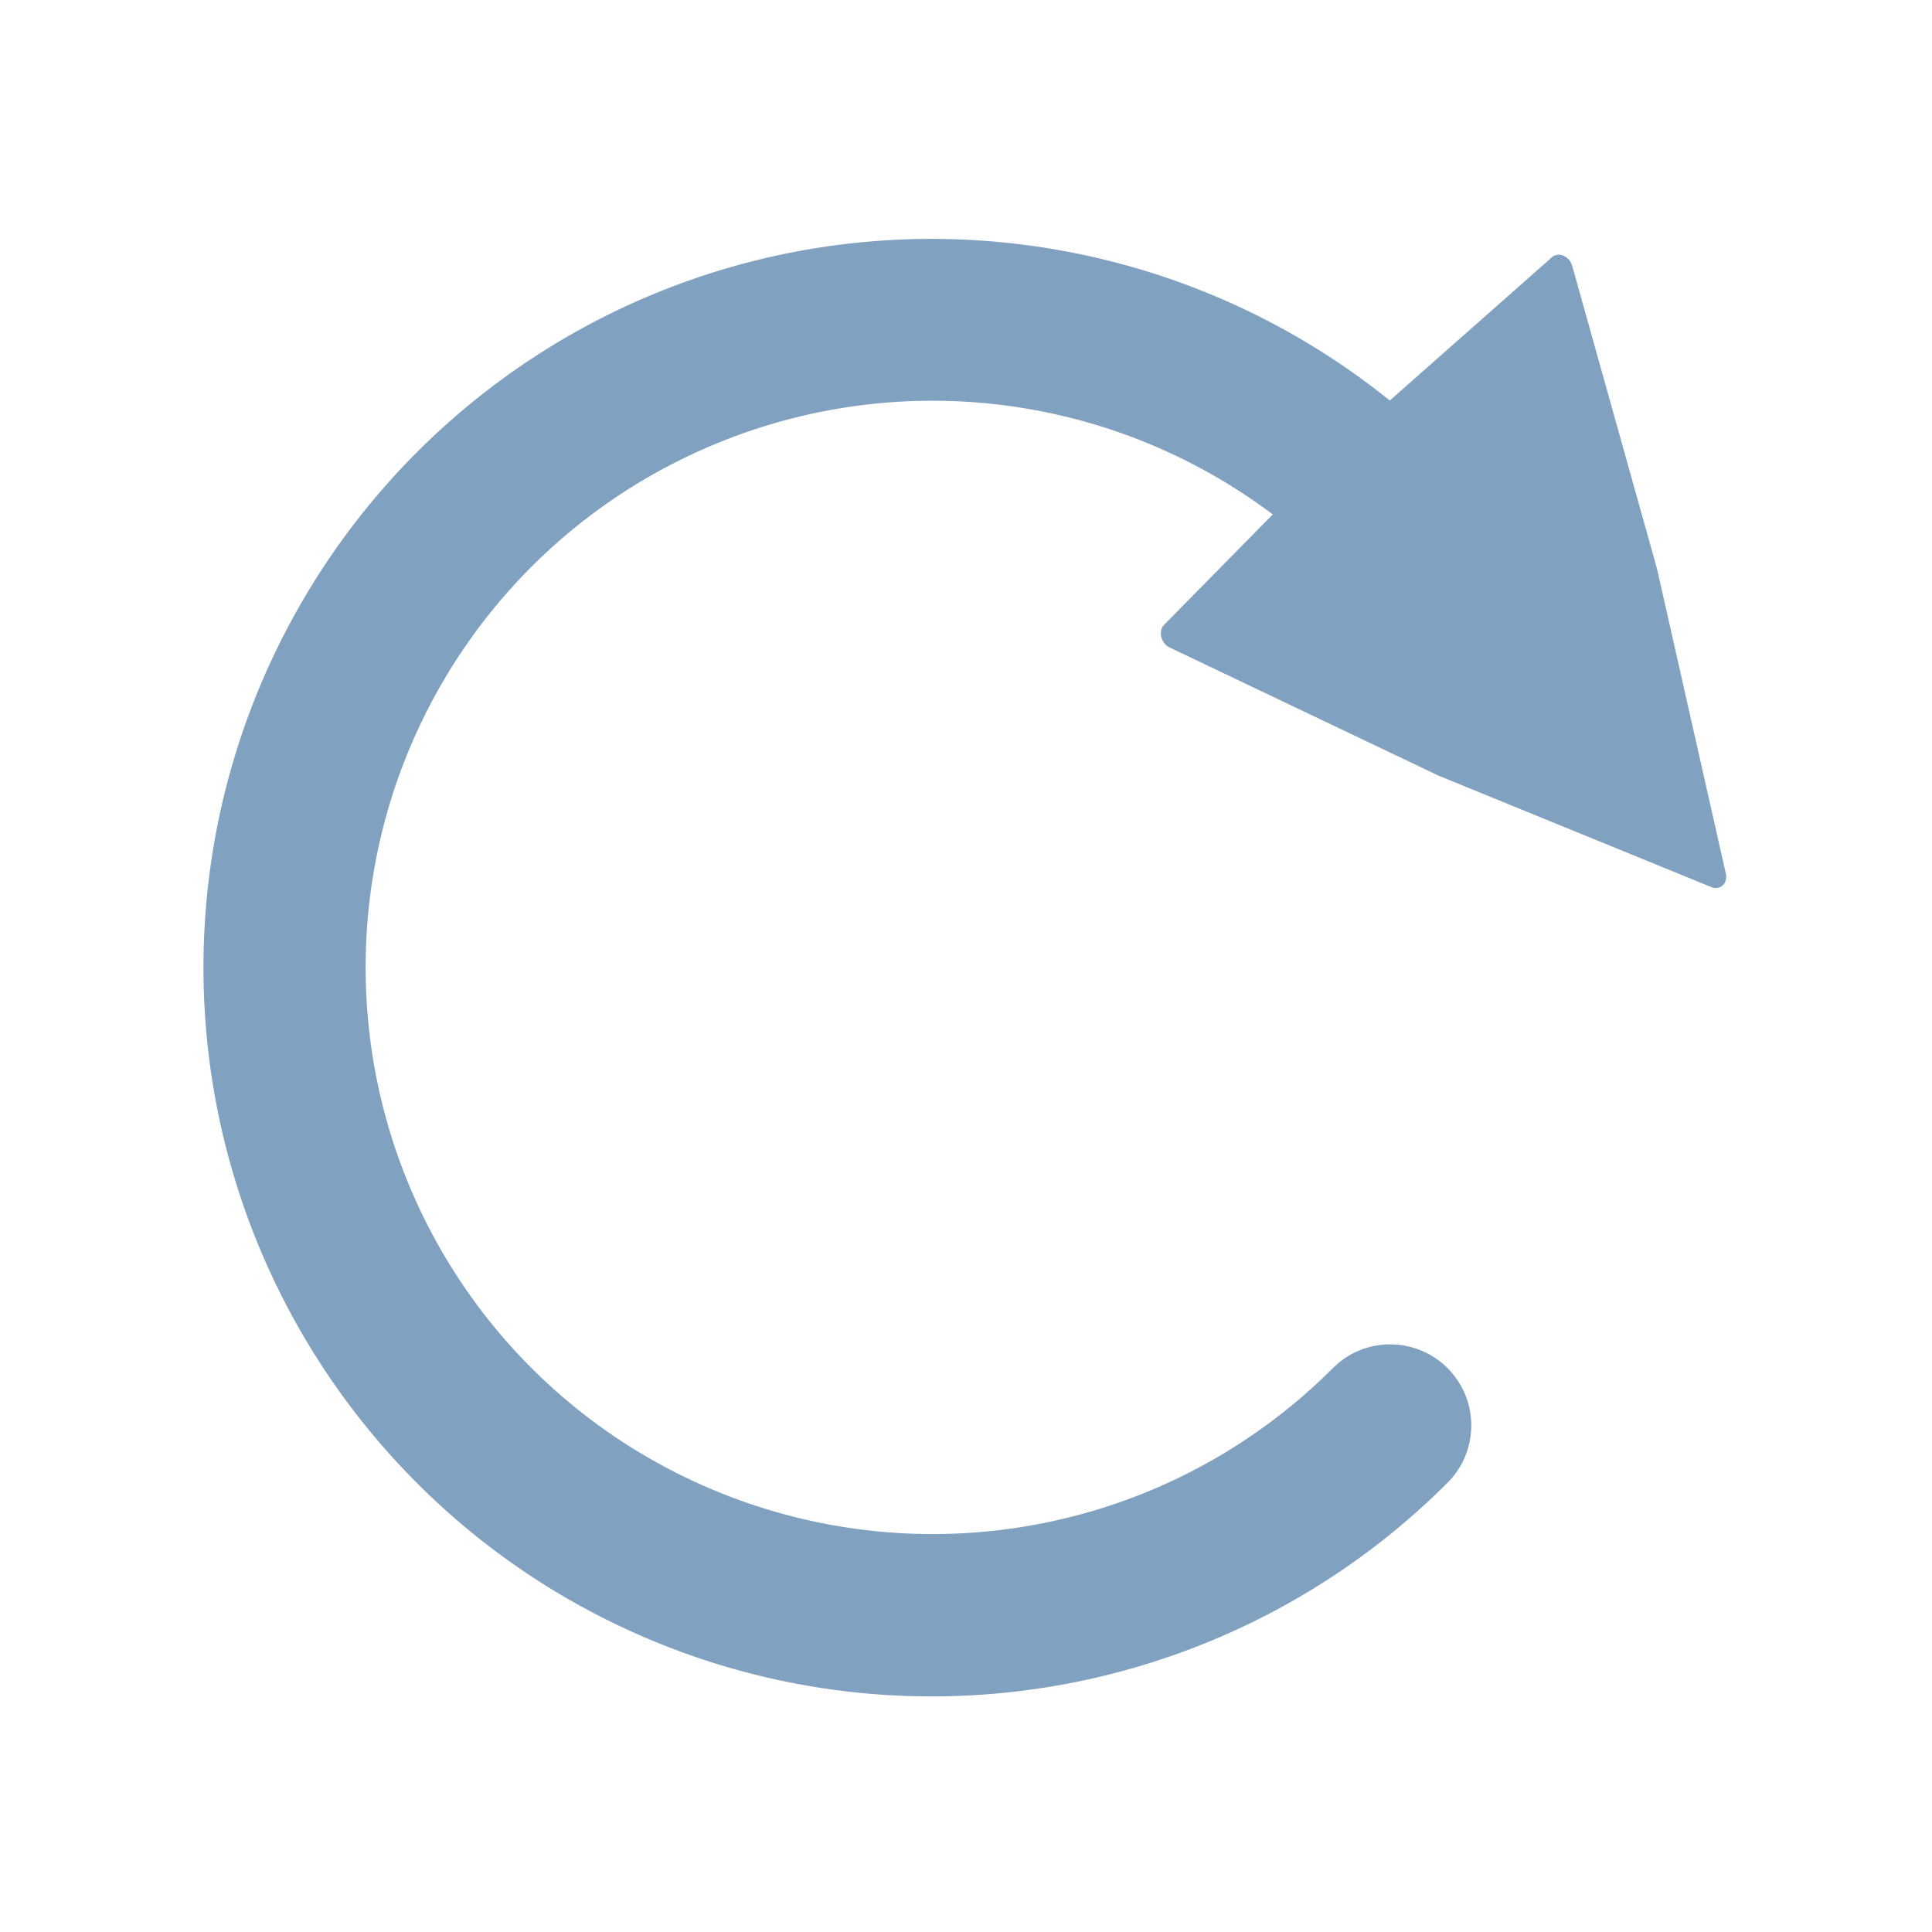 <?xml version="1.0" encoding="UTF-8" standalone="no"?>
<!-- Created with Inkscape (http://www.inkscape.org/) -->

<svg
   width="32"
   height="32"
   viewBox="0 0 8.467 8.467"
   version="1.1"
   id="svg5"
   inkscape:version="1.2 (dc2aedaf03, 2022-05-15)"
   sodipodi:docname="rot_r_hot.svg"
   xmlns:inkscape="http://www.inkscape.org/namespaces/inkscape"
   xmlns:sodipodi="http://sodipodi.sourceforge.net/DTD/sodipodi-0.dtd"
   xmlns="http://www.w3.org/2000/svg"
   xmlns:svg="http://www.w3.org/2000/svg">
  <sodipodi:namedview
     id="namedview7"
     pagecolor="#ffffff"
     bordercolor="#666666"
     borderopacity="1.0"
     inkscape:pageshadow="2"
     inkscape:pageopacity="0.0"
     inkscape:pagecheckerboard="0"
     inkscape:document-units="px"
     showgrid="false"
     units="px"
     width="64px"
     inkscape:zoom="11.313709"
     inkscape:cx="24.439377"
     inkscape:cy="15.644737"
     inkscape:window-width="1920"
     inkscape:window-height="995"
     inkscape:window-x="0"
     inkscape:window-y="0"
     inkscape:window-maximized="1"
     inkscape:current-layer="g1219"
     inkscape:showpageshadow="0"
     inkscape:deskcolor="#d1d1d1">
    <inkscape:grid
       type="xygrid"
       id="grid9"
       enabled="true"
       originx="0"
       originy="0"
       dotted="true"
       spacingx="0.265"
       spacingy="0.265" />
  </sodipodi:namedview>
  <defs
     id="defs2">
    <inkscape:path-effect
       effect="fill_between_many"
       method="originald"
       linkedpaths="#path28174,0,1"
       id="path-effect35015"
       is_visible="true"
       lpeversion="0"
       join="true"
       close="true"
       autoreverse="true"
       applied="false" />
    <inkscape:path-effect
       effect="fill_between_many"
       method="originald"
       linkedpaths="#path28174,0,1"
       id="path-effect32760"
       is_visible="true"
       lpeversion="0"
       join="true"
       close="true"
       autoreverse="true" />
    <inkscape:path-effect
       effect="fill_between_many"
       method="originald"
       linkedpaths="#path28174,0,1"
       id="path-effect32760-3"
       is_visible="true"
       lpeversion="0"
       join="true"
       close="true"
       autoreverse="true"
       applied="false" />
  </defs>
  <g
     inkscape:label="Layer 1"
     inkscape:groupmode="layer"
     id="layer1"
     style="display:inline">
    <g
       id="g551"
       transform="translate(-14.679,-0.059)">
      <path
         inkscape:original-d="M 0,0"
         inkscape:path-effect="#path-effect35015"
         d="M 0,0"
         id="path35005"
         style="stroke:#81a1c1"
         class="UnoptimicedTransforms"
         transform="matrix(1,0,0,0.959,0,0.344)" />
      <g
         id="g3195"
         transform="rotate(90,18.83,4.241)">
        <g
           id="g1219">
          <g
             id="g1256"
             transform="matrix(0.894,0,0,0.894,1.982,0.469)"
             style="fill:#81a1c1;stroke:#81a1c1">
            <g
               id="g35521"
               transform="matrix(1.001,0,0,0.833,-9.755,-7.417)"
               style="fill:#81a1c1;stroke:#81a1c1">
              <path
                 sodipodi:type="star"
                 style="fill:#81a1c1;fill-opacity:1;stroke:#81a1c1;stroke-width:1;stroke-linecap:round;stroke-linejoin:round;stroke-miterlimit:4;stroke-dasharray:none;stroke-opacity:1;paint-order:fill markers stroke"
                 id="path35289"
                 inkscape:flatsided="false"
                 sodipodi:sides="3"
                 sodipodi:cx="71.397964"
                 sodipodi:cy="21.730064"
                 sodipodi:r1="6.9304347"
                 sodipodi:r2="13.184482"
                 sodipodi:arg1="-0.19489754"
                 sodipodi:arg2="0.85230006"
                 inkscape:rounded="0"
                 inkscape:randomized="0"
                 d="M 78.197,20.388 80.077,31.655 69.161,28.289 58.463,24.283 66.836,16.513 75.654,9.251 Z"
                 transform="matrix(-0.118,0.082,-0.057,-0.118,36.465,7.528)"
                 inkscape:transform-center-x="2.0915251"
                 inkscape:transform-center-y="-0.82039006" />
            </g>
            <path
               style="color:#000000;fill:#81a1c1;stroke-width:0;stroke-linecap:round;stroke-dasharray:none;stroke:#81a1c1"
               d="m -21.156,1.65 a 0.397,0.397 0 0 0 -0.281,0.117 c -1.021,1.021 -1.328,2.559 -0.775,3.893 0.552,1.334 1.857,2.205 3.301,2.205 1.444,0 2.748,-0.871 3.301,-2.205 0.552,-1.334 0.245,-2.872 -0.775,-3.893 a 0.397,0.397 0 0 0 -0.561,0 0.397,0.397 0 0 0 0,0.561 c 0.795,0.795 1.032,1.988 0.602,3.027 -0.43,1.039 -1.442,1.715 -2.566,1.715 -1.125,0 -2.136,-0.676 -2.566,-1.715 -0.43,-1.039 -0.194,-2.232 0.602,-3.027 a 0.397,0.397 0 0 0 0,-0.561 0.397,0.397 0 0 0 -0.279,-0.117 z"
               id="path401"
               transform="scale(-1,1)" />
          </g>
        </g>
      </g>
    </g>
  </g>
  <g
     inkscape:groupmode="layer"
     id="layer2"
     inkscape:label="Layer 2" />
</svg>
